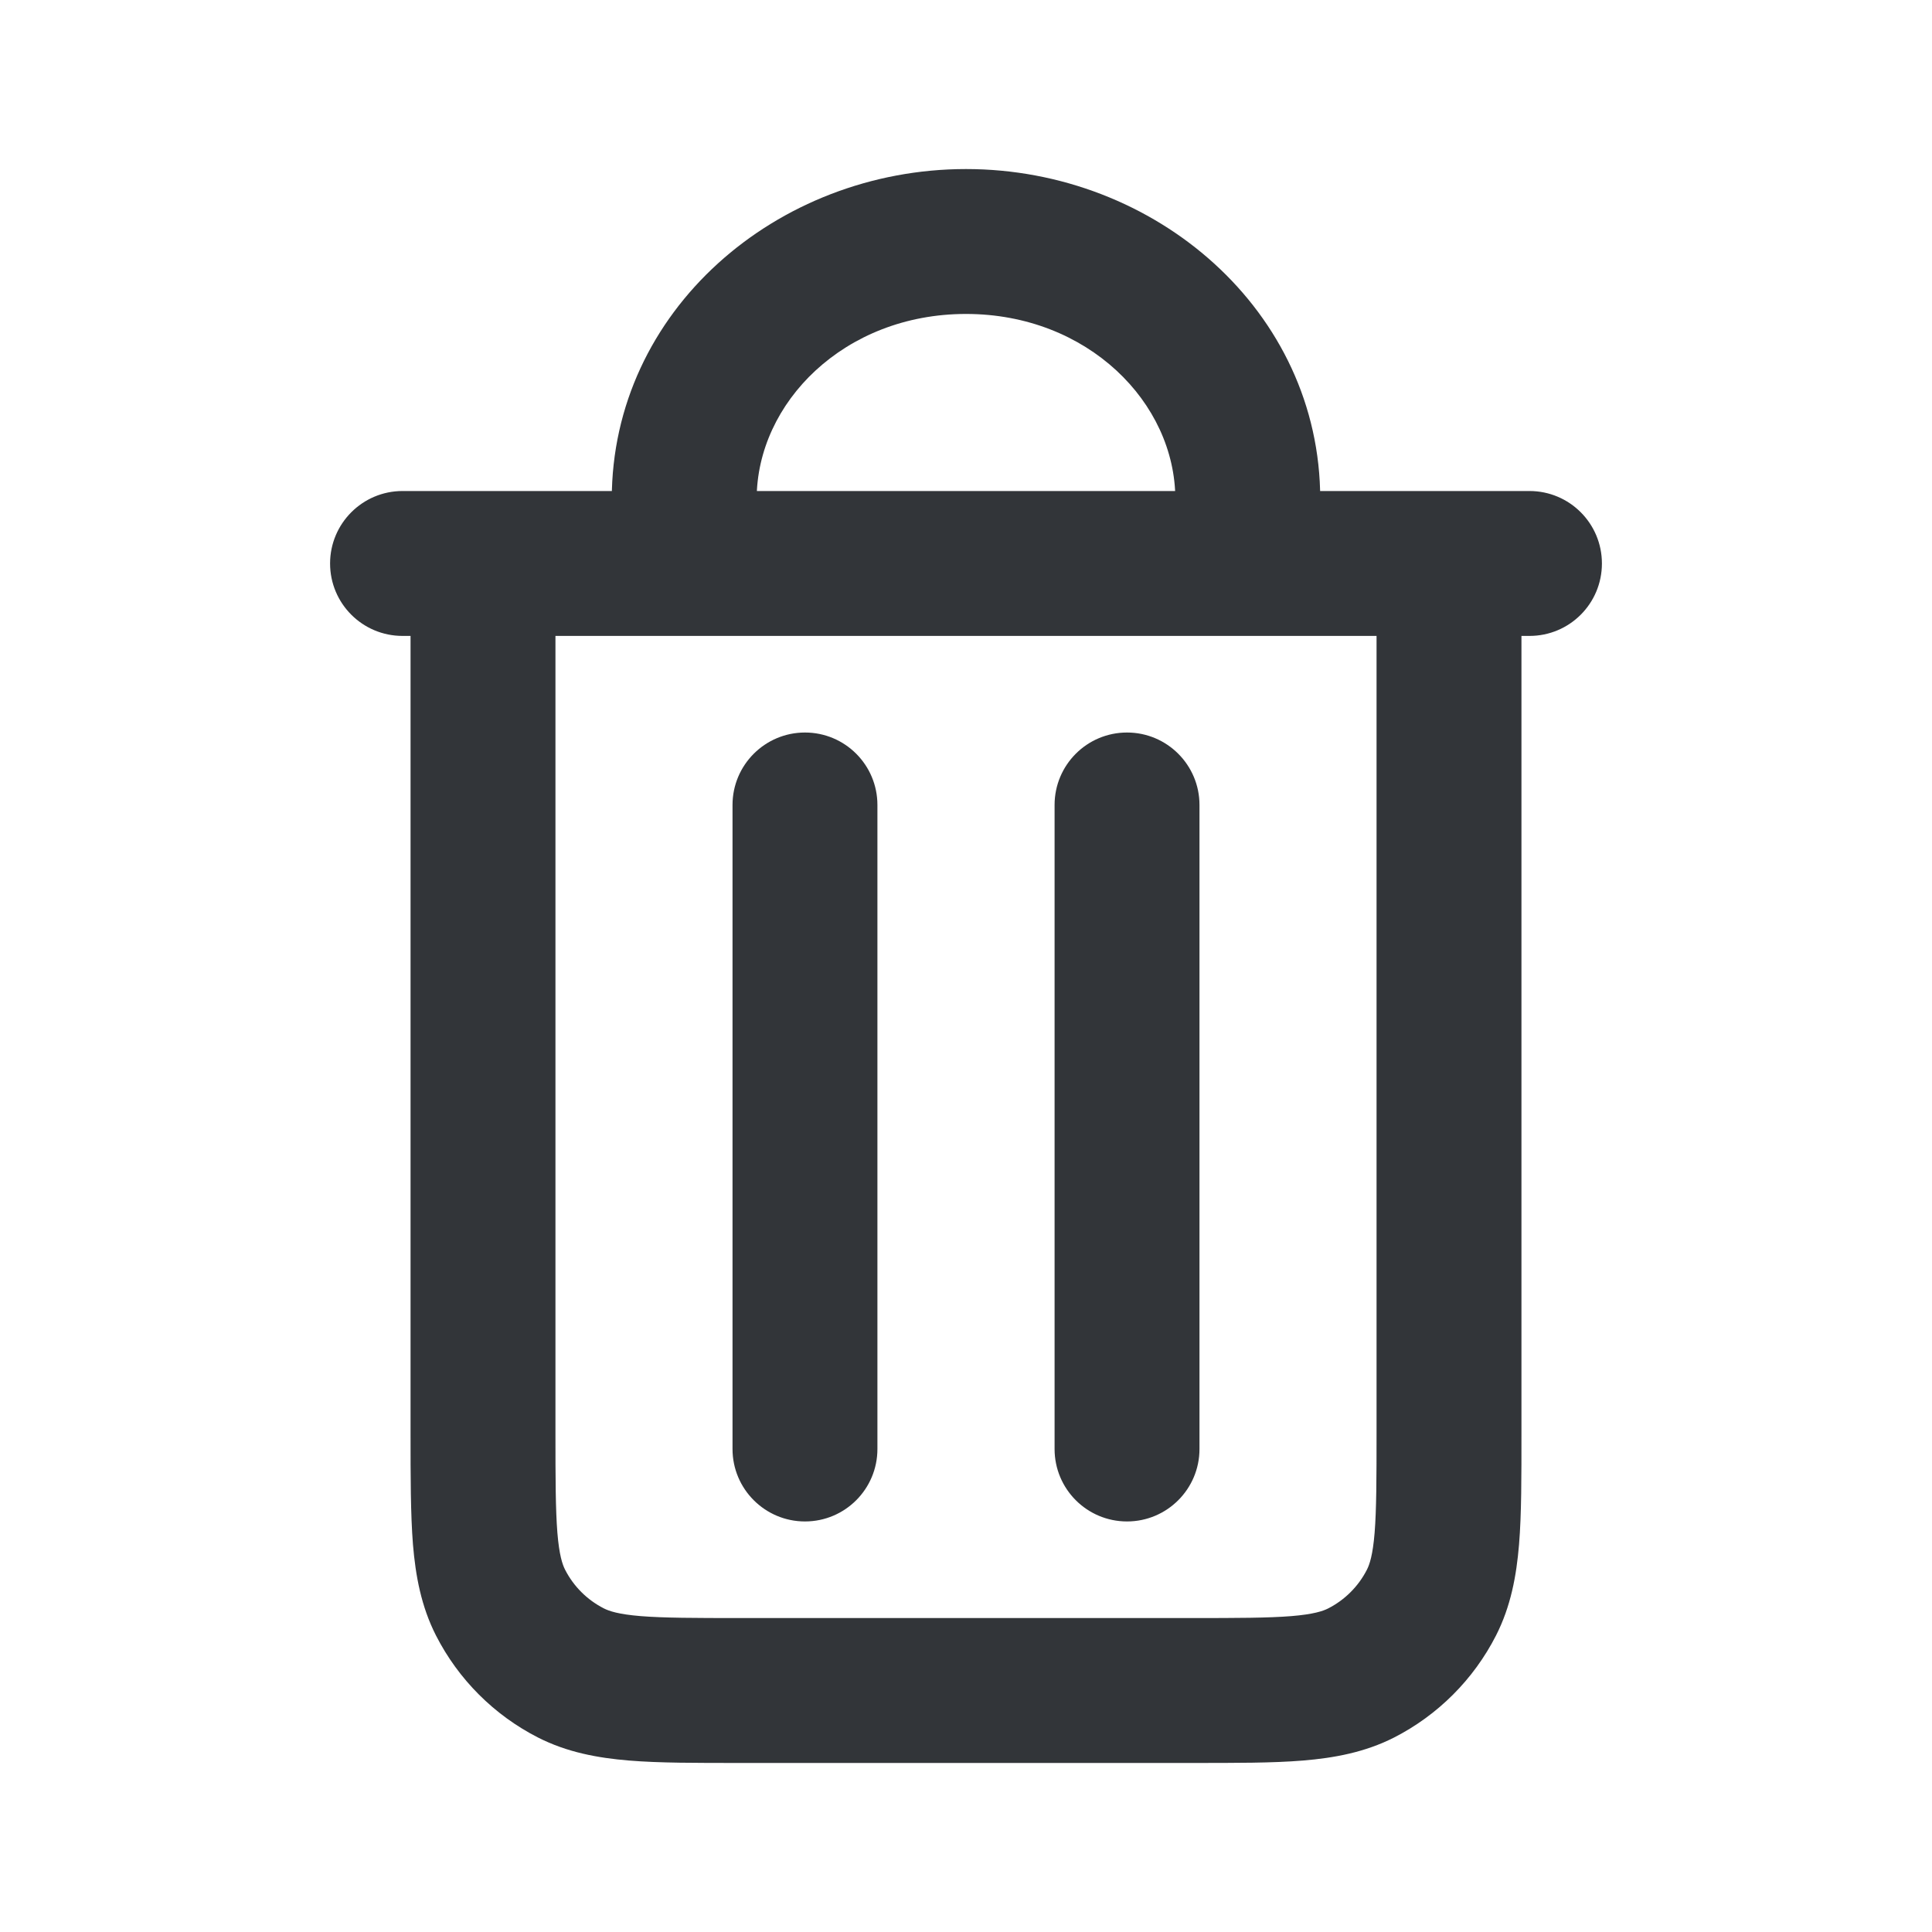 <svg width="20" height="20" viewBox="0 0 20 20" fill="none" xmlns="http://www.w3.org/2000/svg">
<g id="trash/alt">
<path id="Icon" d="M9.083 8.333C9.083 7.919 8.748 7.583 8.333 7.583C7.919 7.583 7.583 7.919 7.583 8.333H9.083ZM7.583 15C7.583 15.414 7.919 15.75 8.333 15.75C8.748 15.75 9.083 15.414 9.083 15H7.583ZM12.417 8.333C12.417 7.919 12.081 7.583 11.667 7.583C11.252 7.583 10.917 7.919 10.917 8.333H12.417ZM10.917 15C10.917 15.414 11.252 15.75 11.667 15.75C12.081 15.75 12.417 15.414 12.417 15H10.917ZM5.91 17.318L6.251 16.65H6.251L5.91 17.318ZM5.182 16.59L5.85 16.25H5.85L5.182 16.59ZM14.818 16.59L14.15 16.25L14.818 16.59ZM14.09 17.318L13.75 16.65L13.75 16.65L14.09 17.318ZM4.167 5.083C3.753 5.083 3.417 5.419 3.417 5.833C3.417 6.248 3.753 6.583 4.167 6.583V5.083ZM15.833 6.583C16.248 6.583 16.583 6.248 16.583 5.833C16.583 5.419 16.248 5.083 15.833 5.083V6.583ZM6.333 5.833C6.333 6.248 6.669 6.583 7.083 6.583C7.498 6.583 7.833 6.248 7.833 5.833H6.333ZM12.167 5.833C12.167 6.248 12.502 6.583 12.917 6.583C13.331 6.583 13.667 6.248 13.667 5.833H12.167ZM7.583 8.333V15H9.083V8.333H7.583ZM10.917 8.333V15H12.417V8.333H10.917ZM14.25 5.833V14.833H15.75V5.833H14.25ZM12.333 16.75H7.667V18.25H12.333V16.75ZM4.25 5.833V14.833H5.75V5.833H4.25ZM7.667 16.75C7.188 16.75 6.873 16.749 6.633 16.73C6.402 16.711 6.306 16.678 6.251 16.65L5.57 17.987C5.871 18.14 6.187 18.198 6.511 18.225C6.827 18.251 7.212 18.25 7.667 18.25V16.75ZM4.25 14.833C4.25 15.288 4.25 15.674 4.275 15.989C4.302 16.313 4.36 16.629 4.513 16.93L5.85 16.25C5.822 16.195 5.789 16.099 5.77 15.867C5.751 15.627 5.75 15.312 5.75 14.833H4.25ZM6.251 16.65C6.078 16.562 5.938 16.422 5.85 16.25L4.513 16.93C4.745 17.385 5.115 17.755 5.57 17.987L6.251 16.65ZM14.25 14.833C14.25 15.312 14.249 15.627 14.23 15.867C14.211 16.099 14.178 16.195 14.15 16.25L15.487 16.93C15.64 16.629 15.698 16.313 15.725 15.989C15.751 15.674 15.75 15.288 15.75 14.833H14.25ZM12.333 18.25C12.788 18.25 13.174 18.251 13.489 18.225C13.813 18.198 14.129 18.14 14.431 17.987L13.75 16.65C13.695 16.678 13.598 16.711 13.367 16.73C13.127 16.749 12.812 16.75 12.333 16.75V18.25ZM14.15 16.25C14.062 16.422 13.922 16.562 13.75 16.65L14.431 17.987C14.885 17.755 15.255 17.385 15.487 16.93L14.15 16.25ZM4.167 6.583H5V5.083H4.167V6.583ZM5 6.583H15V5.083H5V6.583ZM15 6.583H15.833V5.083H15V6.583ZM7.833 5.167C7.833 4.17 8.739 3.25 10 3.25V1.75C8.04 1.75 6.333 3.218 6.333 5.167H7.833ZM10 3.25C11.261 3.25 12.167 4.17 12.167 5.167H13.667C13.667 3.218 11.96 1.75 10 1.75V3.25ZM6.333 5.167V5.833H7.833V5.167H6.333ZM12.167 5.167V5.833H13.667V5.167H12.167Z" fill="#323539"/>
</g>
</svg>
